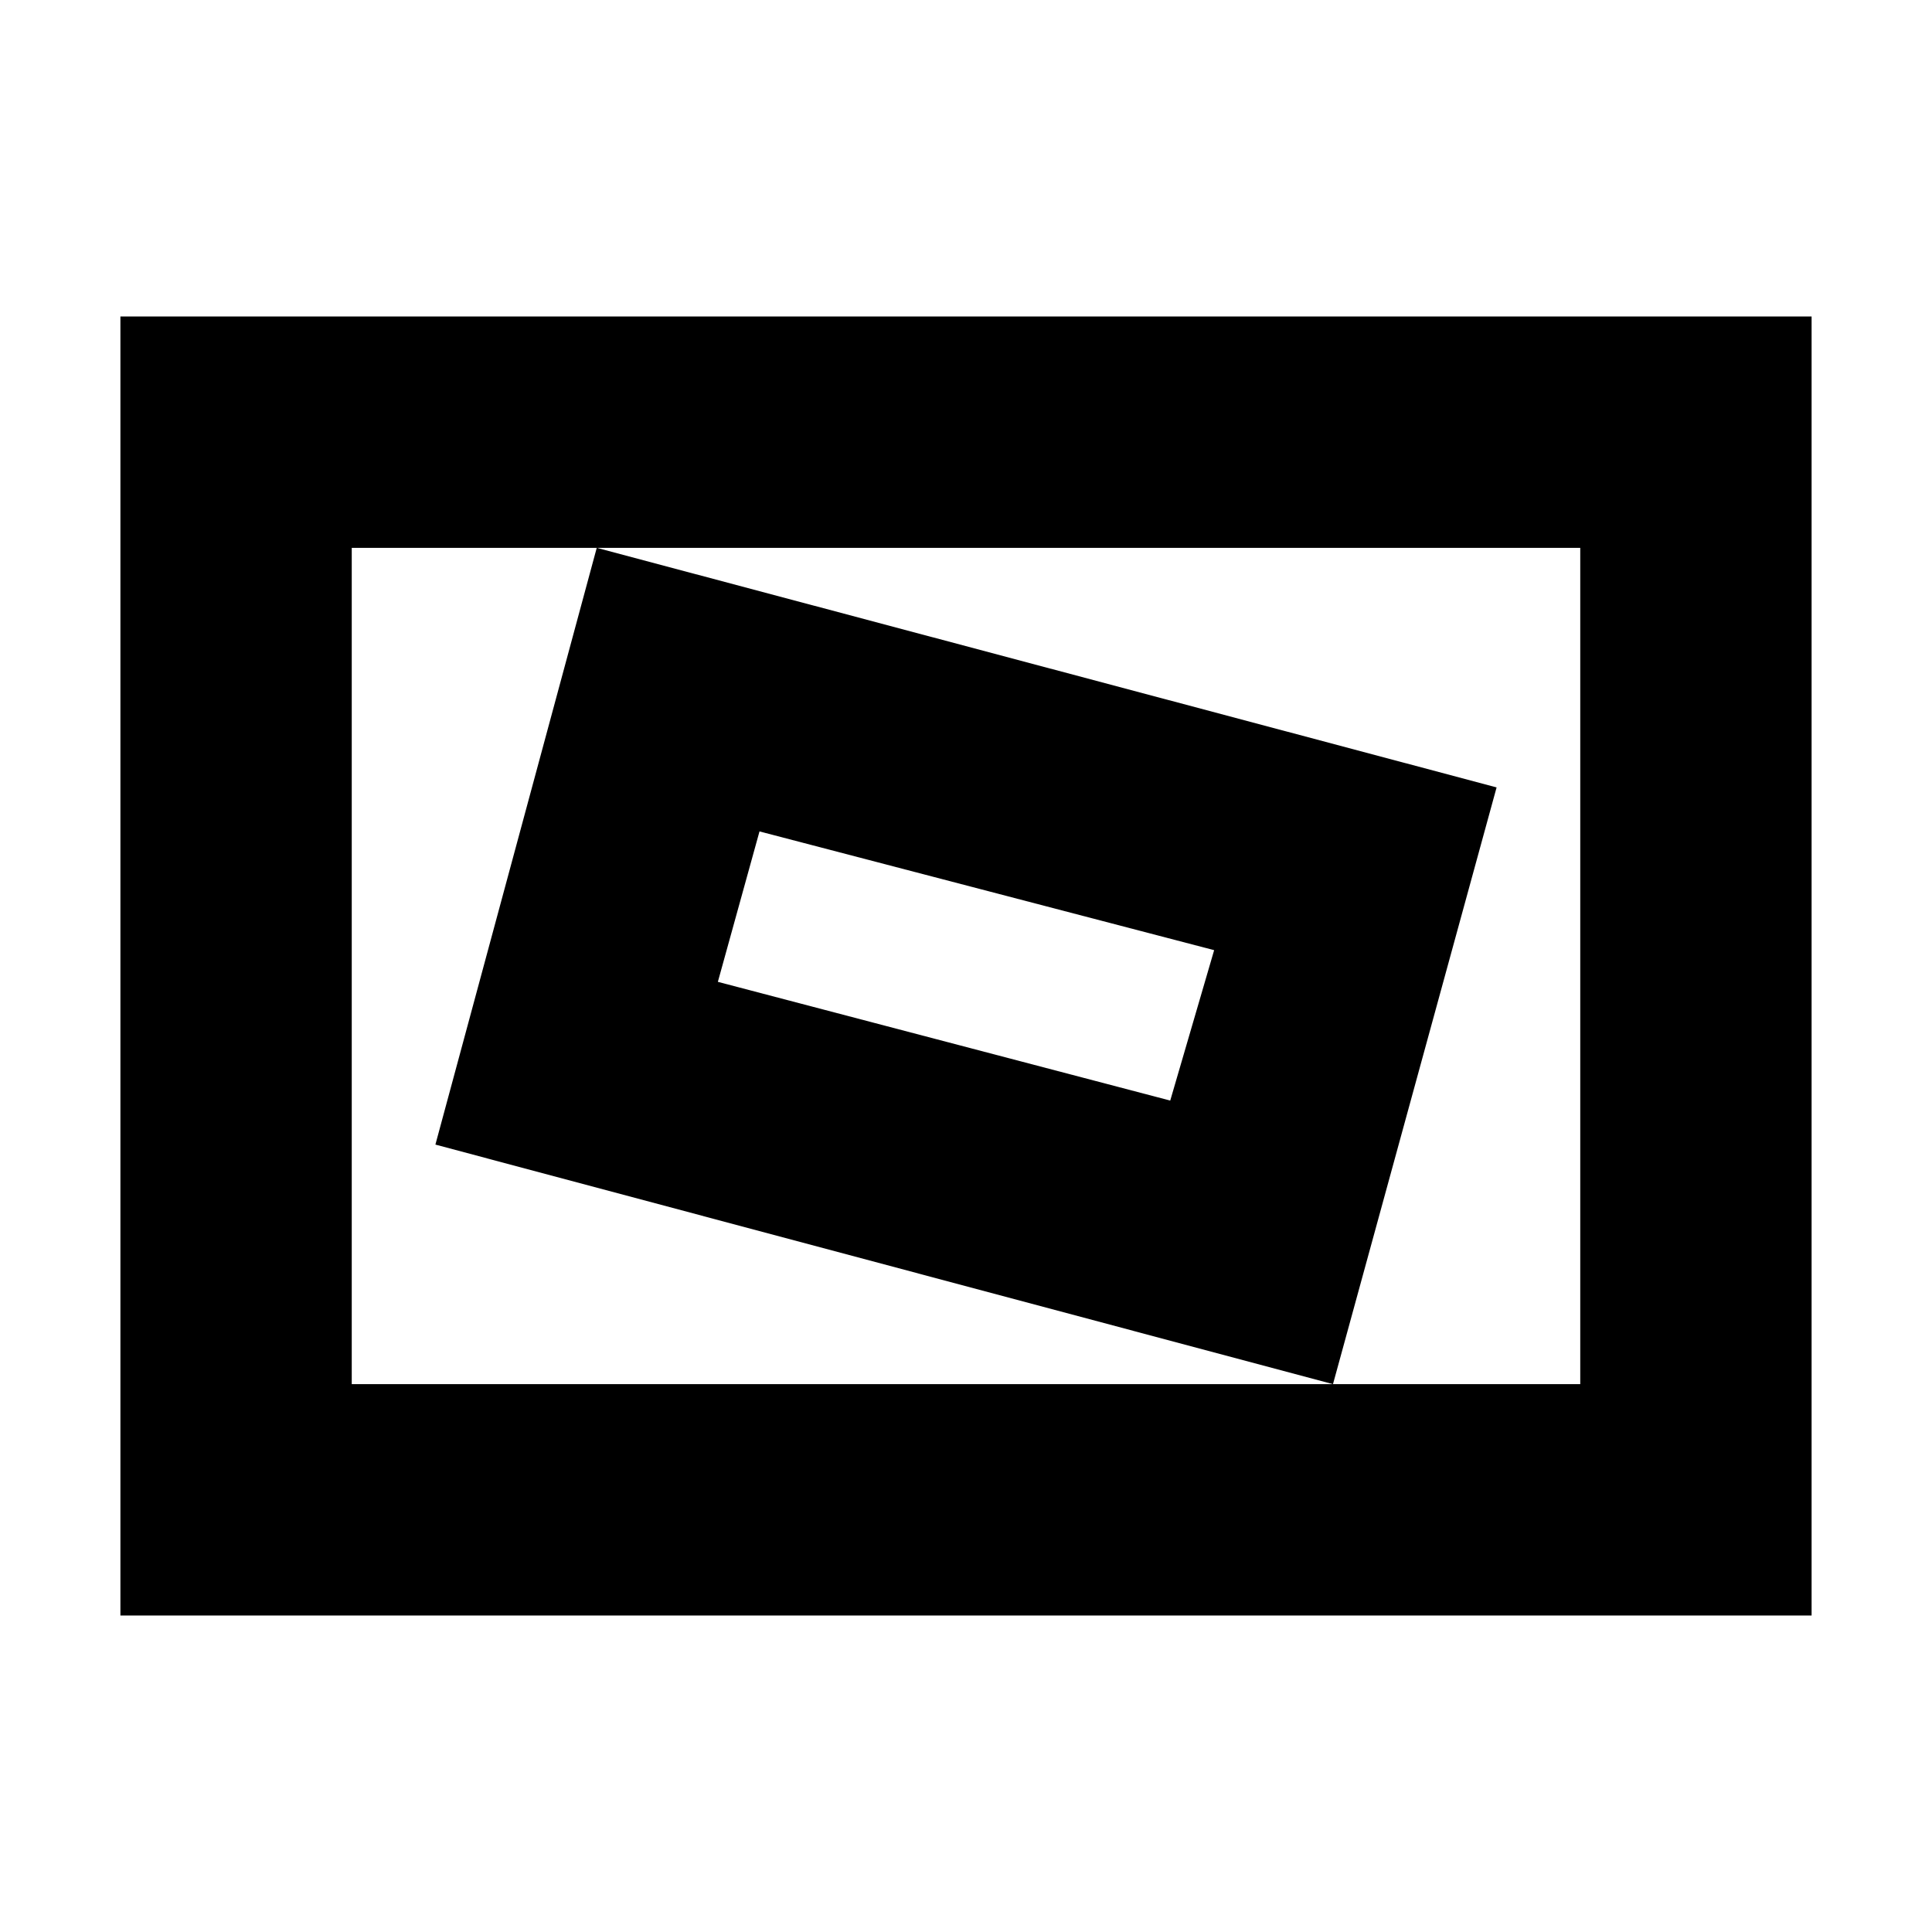 <svg xmlns="http://www.w3.org/2000/svg" height="20" viewBox="0 -960 960 960" width="20"><path d="M59.83-157.26v-645.48h840.34v645.48H59.83Zm114.95-114.96h610.44v-415.56H174.78v415.56Zm487.57 0 81.3-296.52-447.13-119.04-80.17 296.52 446 119.04Zm-80.87-140.91-224.78-59 20.69-74.74 225.91 59-21.82 74.74Zm-406.7 140.91v-415.56 415.56Z"/></svg>